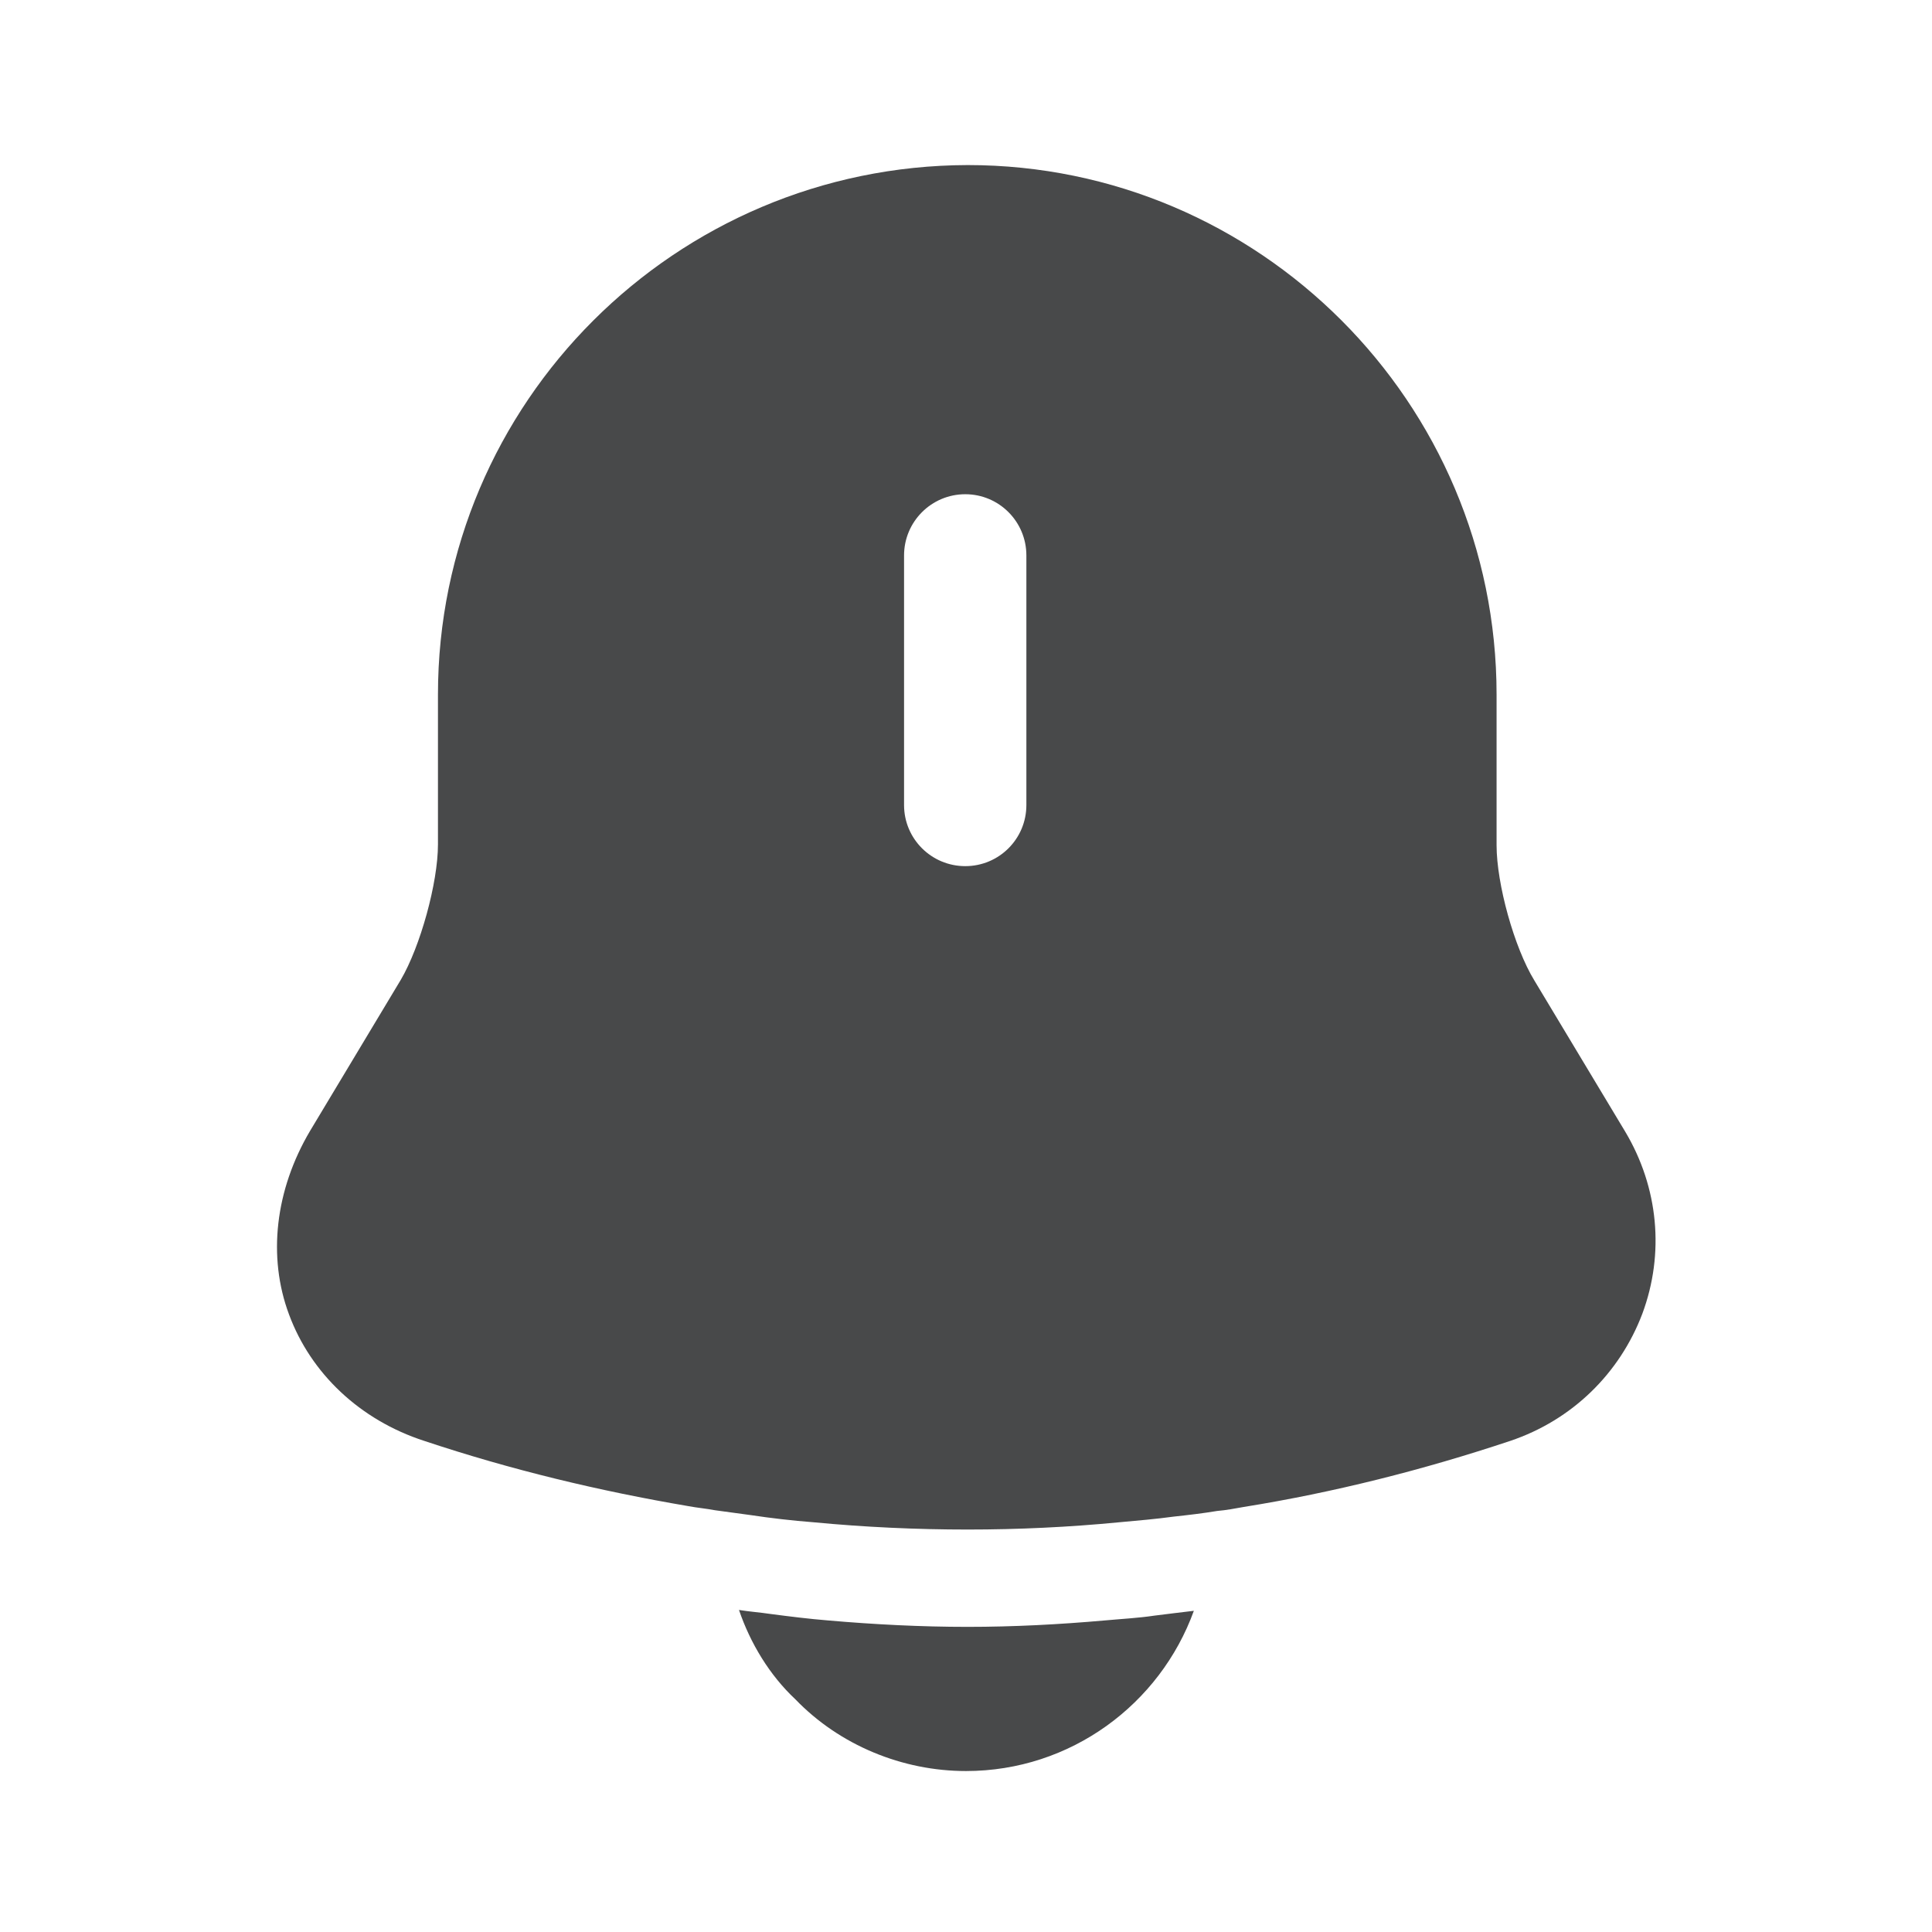 <svg width="16" height="16" viewBox="0 0 16 16" fill="none" xmlns="http://www.w3.org/2000/svg">
<path d="M13.46 9.373L12.707 8.12C12.54 7.847 12.394 7.32 12.394 7V5.753C12.394 3.333 10.427 1.367 8.014 1.367C5.594 1.373 3.627 3.333 3.627 5.753V6.993C3.627 7.313 3.48 7.84 3.32 8.113L2.567 9.367C2.28 9.853 2.214 10.407 2.394 10.887C2.574 11.373 2.98 11.76 3.514 11.933C4.234 12.173 4.96 12.347 5.7 12.473C5.774 12.487 5.847 12.493 5.92 12.507C6.014 12.52 6.114 12.533 6.214 12.547C6.387 12.573 6.56 12.593 6.74 12.607C7.16 12.647 7.587 12.667 8.014 12.667C8.434 12.667 8.854 12.647 9.267 12.607C9.42 12.593 9.574 12.58 9.72 12.56C9.84 12.547 9.96 12.533 10.081 12.513C10.154 12.507 10.227 12.493 10.3 12.48C11.047 12.36 11.787 12.173 12.507 11.933C13.021 11.76 13.414 11.373 13.601 10.88C13.787 10.38 13.734 9.833 13.46 9.373ZM8.5 6.667C8.5 6.947 8.274 7.173 7.994 7.173C7.714 7.173 7.487 6.947 7.487 6.667V4.6C7.487 4.32 7.714 4.093 7.994 4.093C8.274 4.093 8.5 4.32 8.5 4.6V6.667Z" fill="#48494A"/>
<path d="M9.887 13.34C9.607 14.113 8.867 14.667 8 14.667C7.473 14.667 6.953 14.453 6.587 14.073C6.373 13.873 6.213 13.607 6.12 13.333C6.207 13.347 6.293 13.353 6.387 13.367C6.54 13.387 6.7 13.407 6.86 13.42C7.24 13.453 7.627 13.473 8.013 13.473C8.393 13.473 8.773 13.453 9.147 13.42C9.287 13.407 9.427 13.4 9.56 13.38C9.667 13.367 9.773 13.353 9.887 13.34Z" fill="#48494A"/>
</svg>
